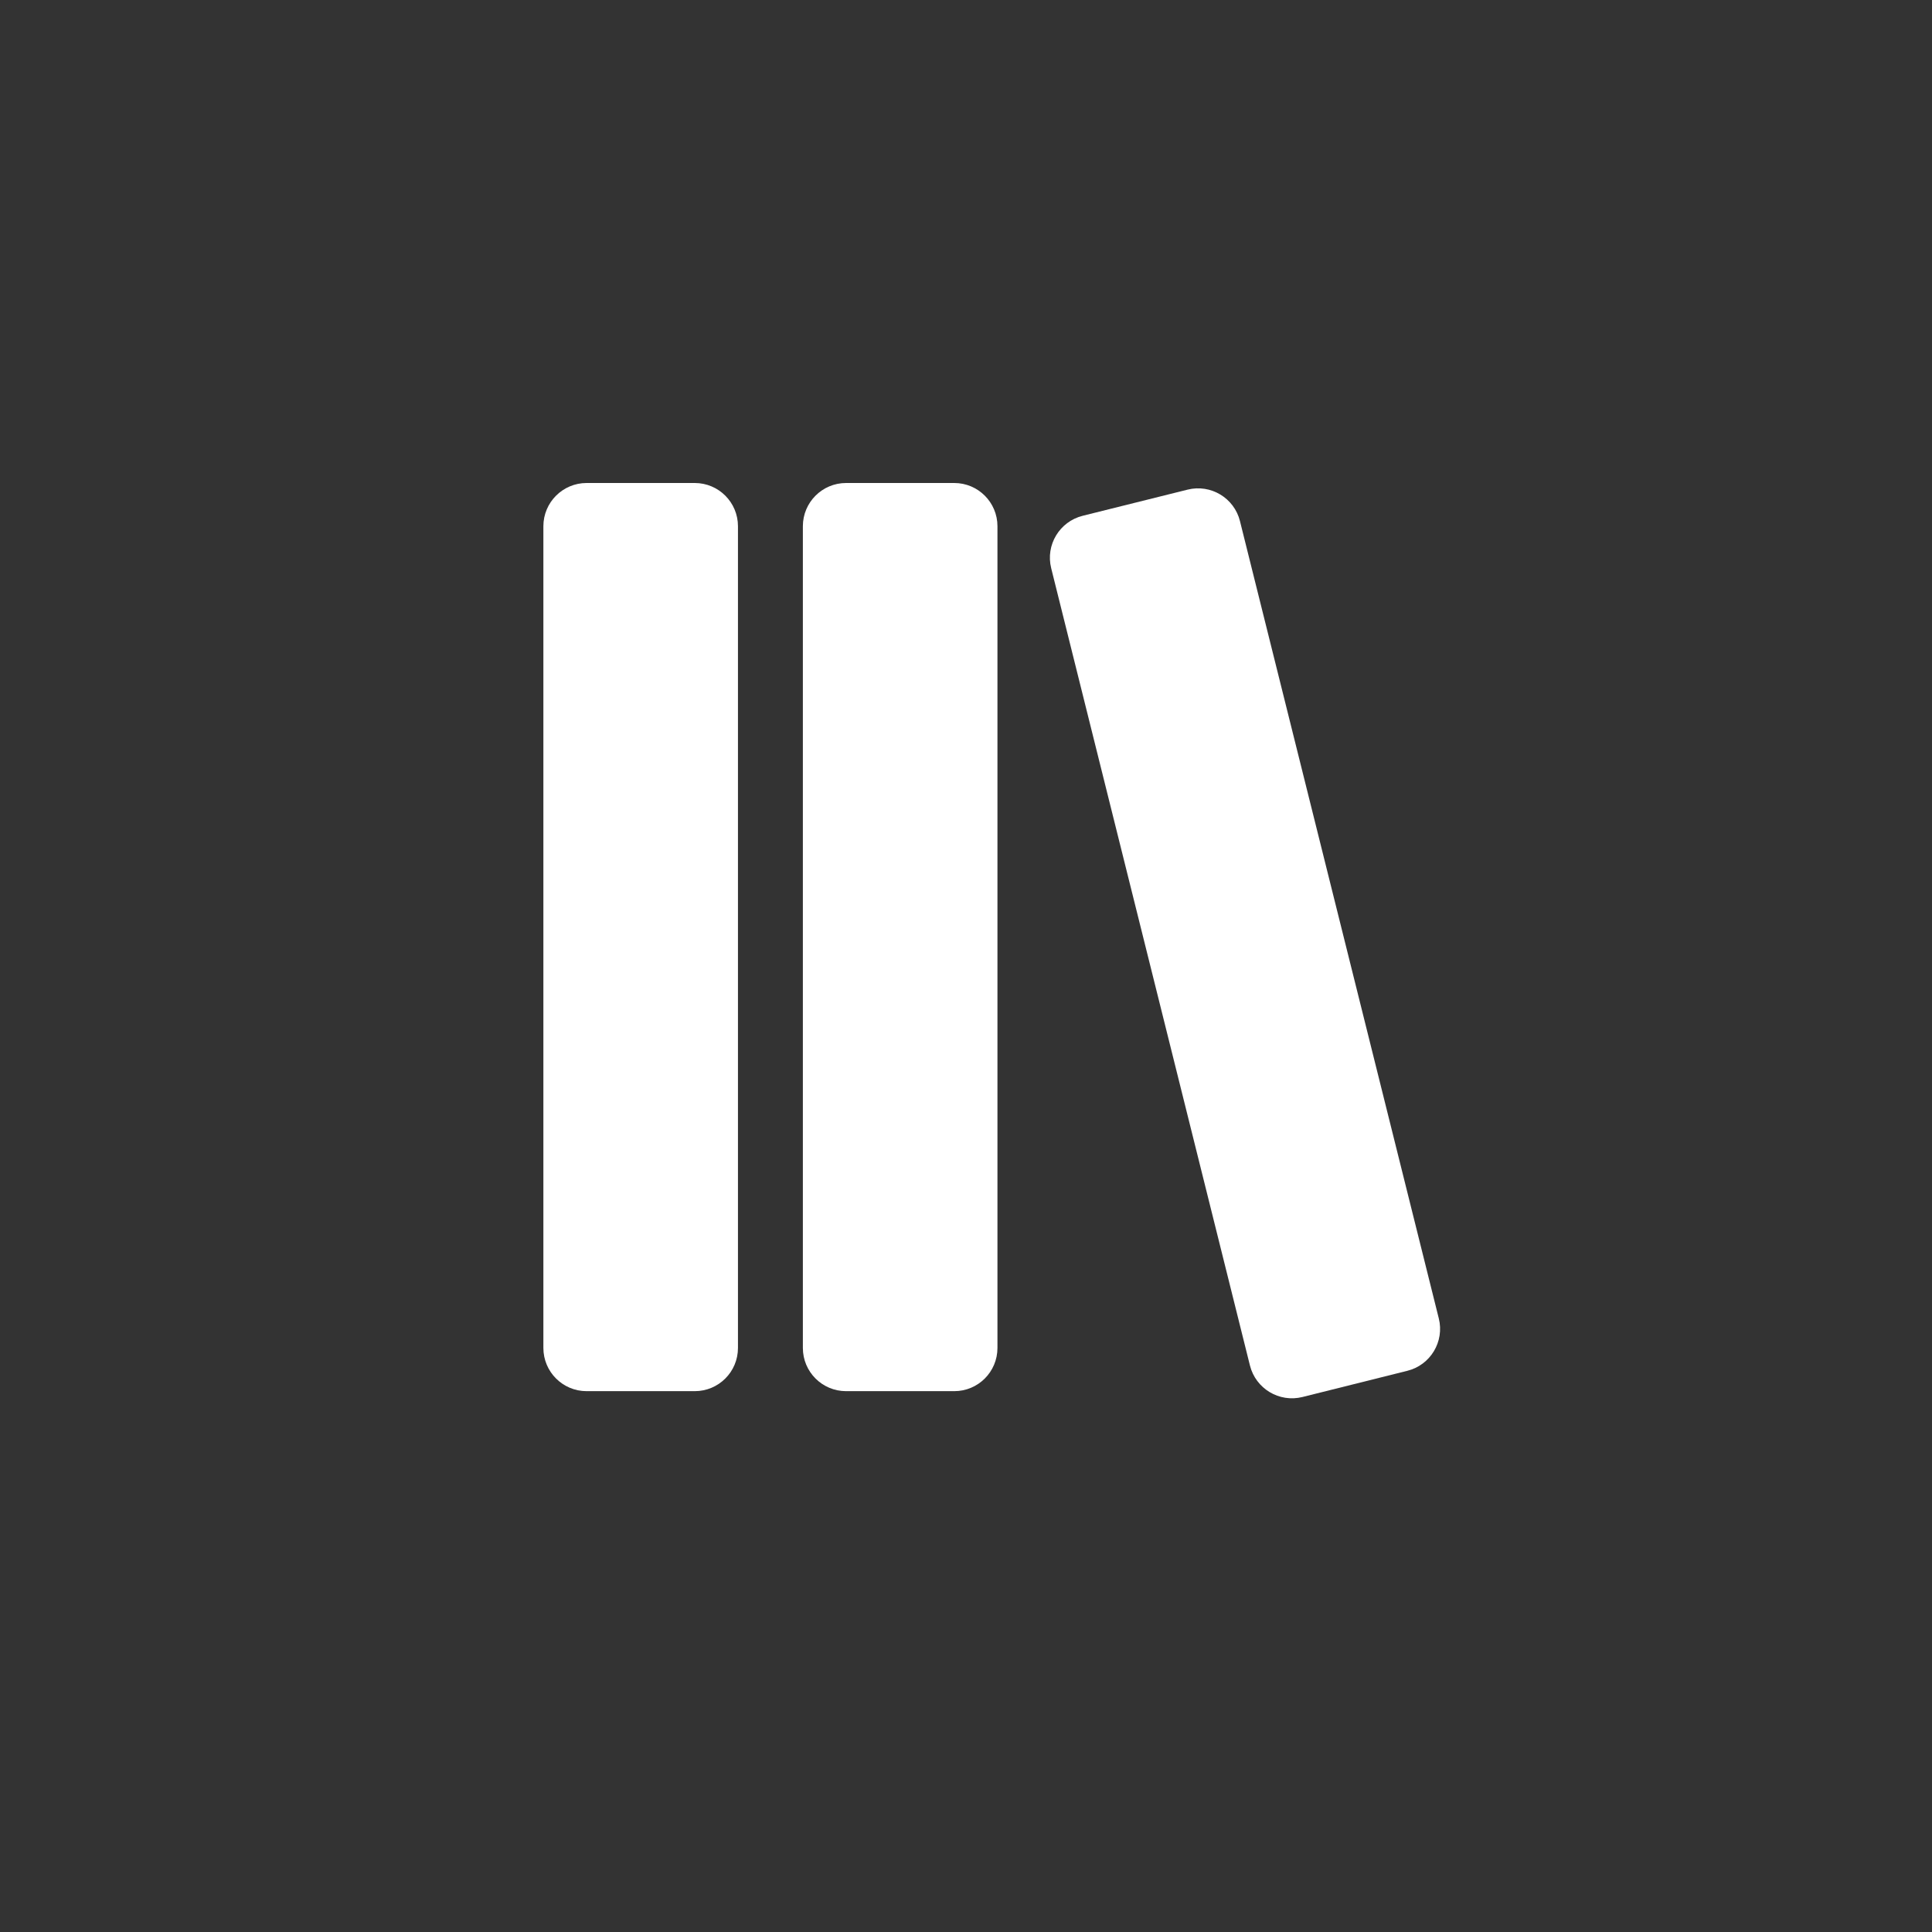 <svg width="32" height="32" viewBox="0 0 32 32" fill="none" xmlns="http://www.w3.org/2000/svg">
<rect x="0" y="0" width="32" height="32" fill="#333333" stroke="none"/>
<path d="M9.716 8H11.507C11.903 8 12.223 8.321 12.223 8.716V22.326C12.223 22.722 11.903 23.042 11.507 23.042H9.716C9.321 23.042 9 22.722 9 22.326V8.716C9 8.321 9.321 8 9.716 8Z" fill="white" fillOpacity="0.9"/>
<path d="M14.014 8H15.805C16.201 8 16.521 8.321 16.521 8.716V22.326C16.521 22.722 16.201 23.042 15.805 23.042H14.014C13.618 23.042 13.298 22.722 13.298 22.326V8.716C13.298 8.321 13.618 8 14.014 8Z" fill="white" fillOpacity="0.9"/>
<path d="M17.933 8.543L19.67 8.11C20.054 8.014 20.443 8.248 20.538 8.632L23.831 21.837C23.927 22.221 23.693 22.61 23.309 22.705L21.572 23.139C21.188 23.234 20.799 23.001 20.703 22.617L17.411 9.411C17.315 9.027 17.549 8.639 17.933 8.543Z" fill="white" fillOpacity="0.9"/>
<path d="M9.716 8.7H11.507C11.511 8.7 11.512 8.701 11.513 8.701C11.515 8.702 11.517 8.703 11.519 8.705C11.521 8.707 11.522 8.709 11.522 8.71C11.523 8.711 11.523 8.713 11.523 8.716V22.326C11.523 22.33 11.523 22.331 11.522 22.332C11.522 22.334 11.521 22.336 11.519 22.338C11.517 22.34 11.515 22.341 11.513 22.341C11.512 22.342 11.511 22.342 11.507 22.342H9.716C9.713 22.342 9.711 22.342 9.71 22.341C9.709 22.341 9.707 22.34 9.705 22.338C9.703 22.336 9.702 22.334 9.701 22.332C9.701 22.331 9.7 22.33 9.7 22.326V8.716C9.7 8.713 9.701 8.711 9.701 8.71C9.702 8.709 9.703 8.707 9.705 8.705C9.707 8.703 9.709 8.702 9.71 8.701C9.711 8.701 9.713 8.7 9.716 8.7ZM14.014 8.7H15.805C15.808 8.7 15.81 8.701 15.811 8.701C15.812 8.702 15.814 8.703 15.816 8.705C15.818 8.707 15.82 8.709 15.82 8.71C15.821 8.711 15.821 8.713 15.821 8.716V22.326C15.821 22.327 15.821 22.328 15.821 22.329C15.821 22.331 15.82 22.331 15.82 22.332C15.82 22.334 15.818 22.336 15.816 22.338C15.814 22.34 15.812 22.341 15.811 22.341C15.81 22.342 15.808 22.342 15.805 22.342H14.014C14.011 22.342 14.009 22.342 14.008 22.341C14.007 22.341 14.005 22.34 14.003 22.338C14.001 22.336 13.999 22.334 13.999 22.332C13.998 22.331 13.998 22.33 13.998 22.326V8.716C13.998 8.713 13.998 8.711 13.999 8.71C13.999 8.709 14.001 8.707 14.003 8.705C14.005 8.703 14.007 8.702 14.008 8.701C14.009 8.701 14.011 8.7 14.014 8.7ZM18.102 9.222L19.839 8.789C19.843 8.788 19.845 8.788 19.846 8.788C19.847 8.789 19.849 8.789 19.852 8.791C19.854 8.792 19.856 8.794 19.857 8.795C19.857 8.796 19.858 8.797 19.859 8.801L23.152 22.006C23.152 22.01 23.152 22.012 23.152 22.012C23.152 22.014 23.151 22.016 23.15 22.019C23.149 22.02 23.149 22.021 23.148 22.021C23.147 22.022 23.146 22.023 23.145 22.024C23.145 22.024 23.145 22.024 23.144 22.025C23.143 22.025 23.142 22.026 23.14 22.026L21.402 22.459C21.4 22.46 21.399 22.46 21.398 22.46C21.397 22.46 21.396 22.46 21.396 22.46C21.395 22.46 21.392 22.459 21.39 22.457C21.387 22.456 21.386 22.454 21.385 22.453C21.384 22.452 21.383 22.451 21.383 22.448L18.09 9.242C18.089 9.239 18.089 9.237 18.09 9.236C18.09 9.234 18.09 9.232 18.092 9.23C18.093 9.227 18.095 9.226 18.096 9.225C18.097 9.224 18.098 9.223 18.102 9.222Z" stroke="white" stroke-opacity="0.9" strokeWidth="1.4"/>
</svg>
